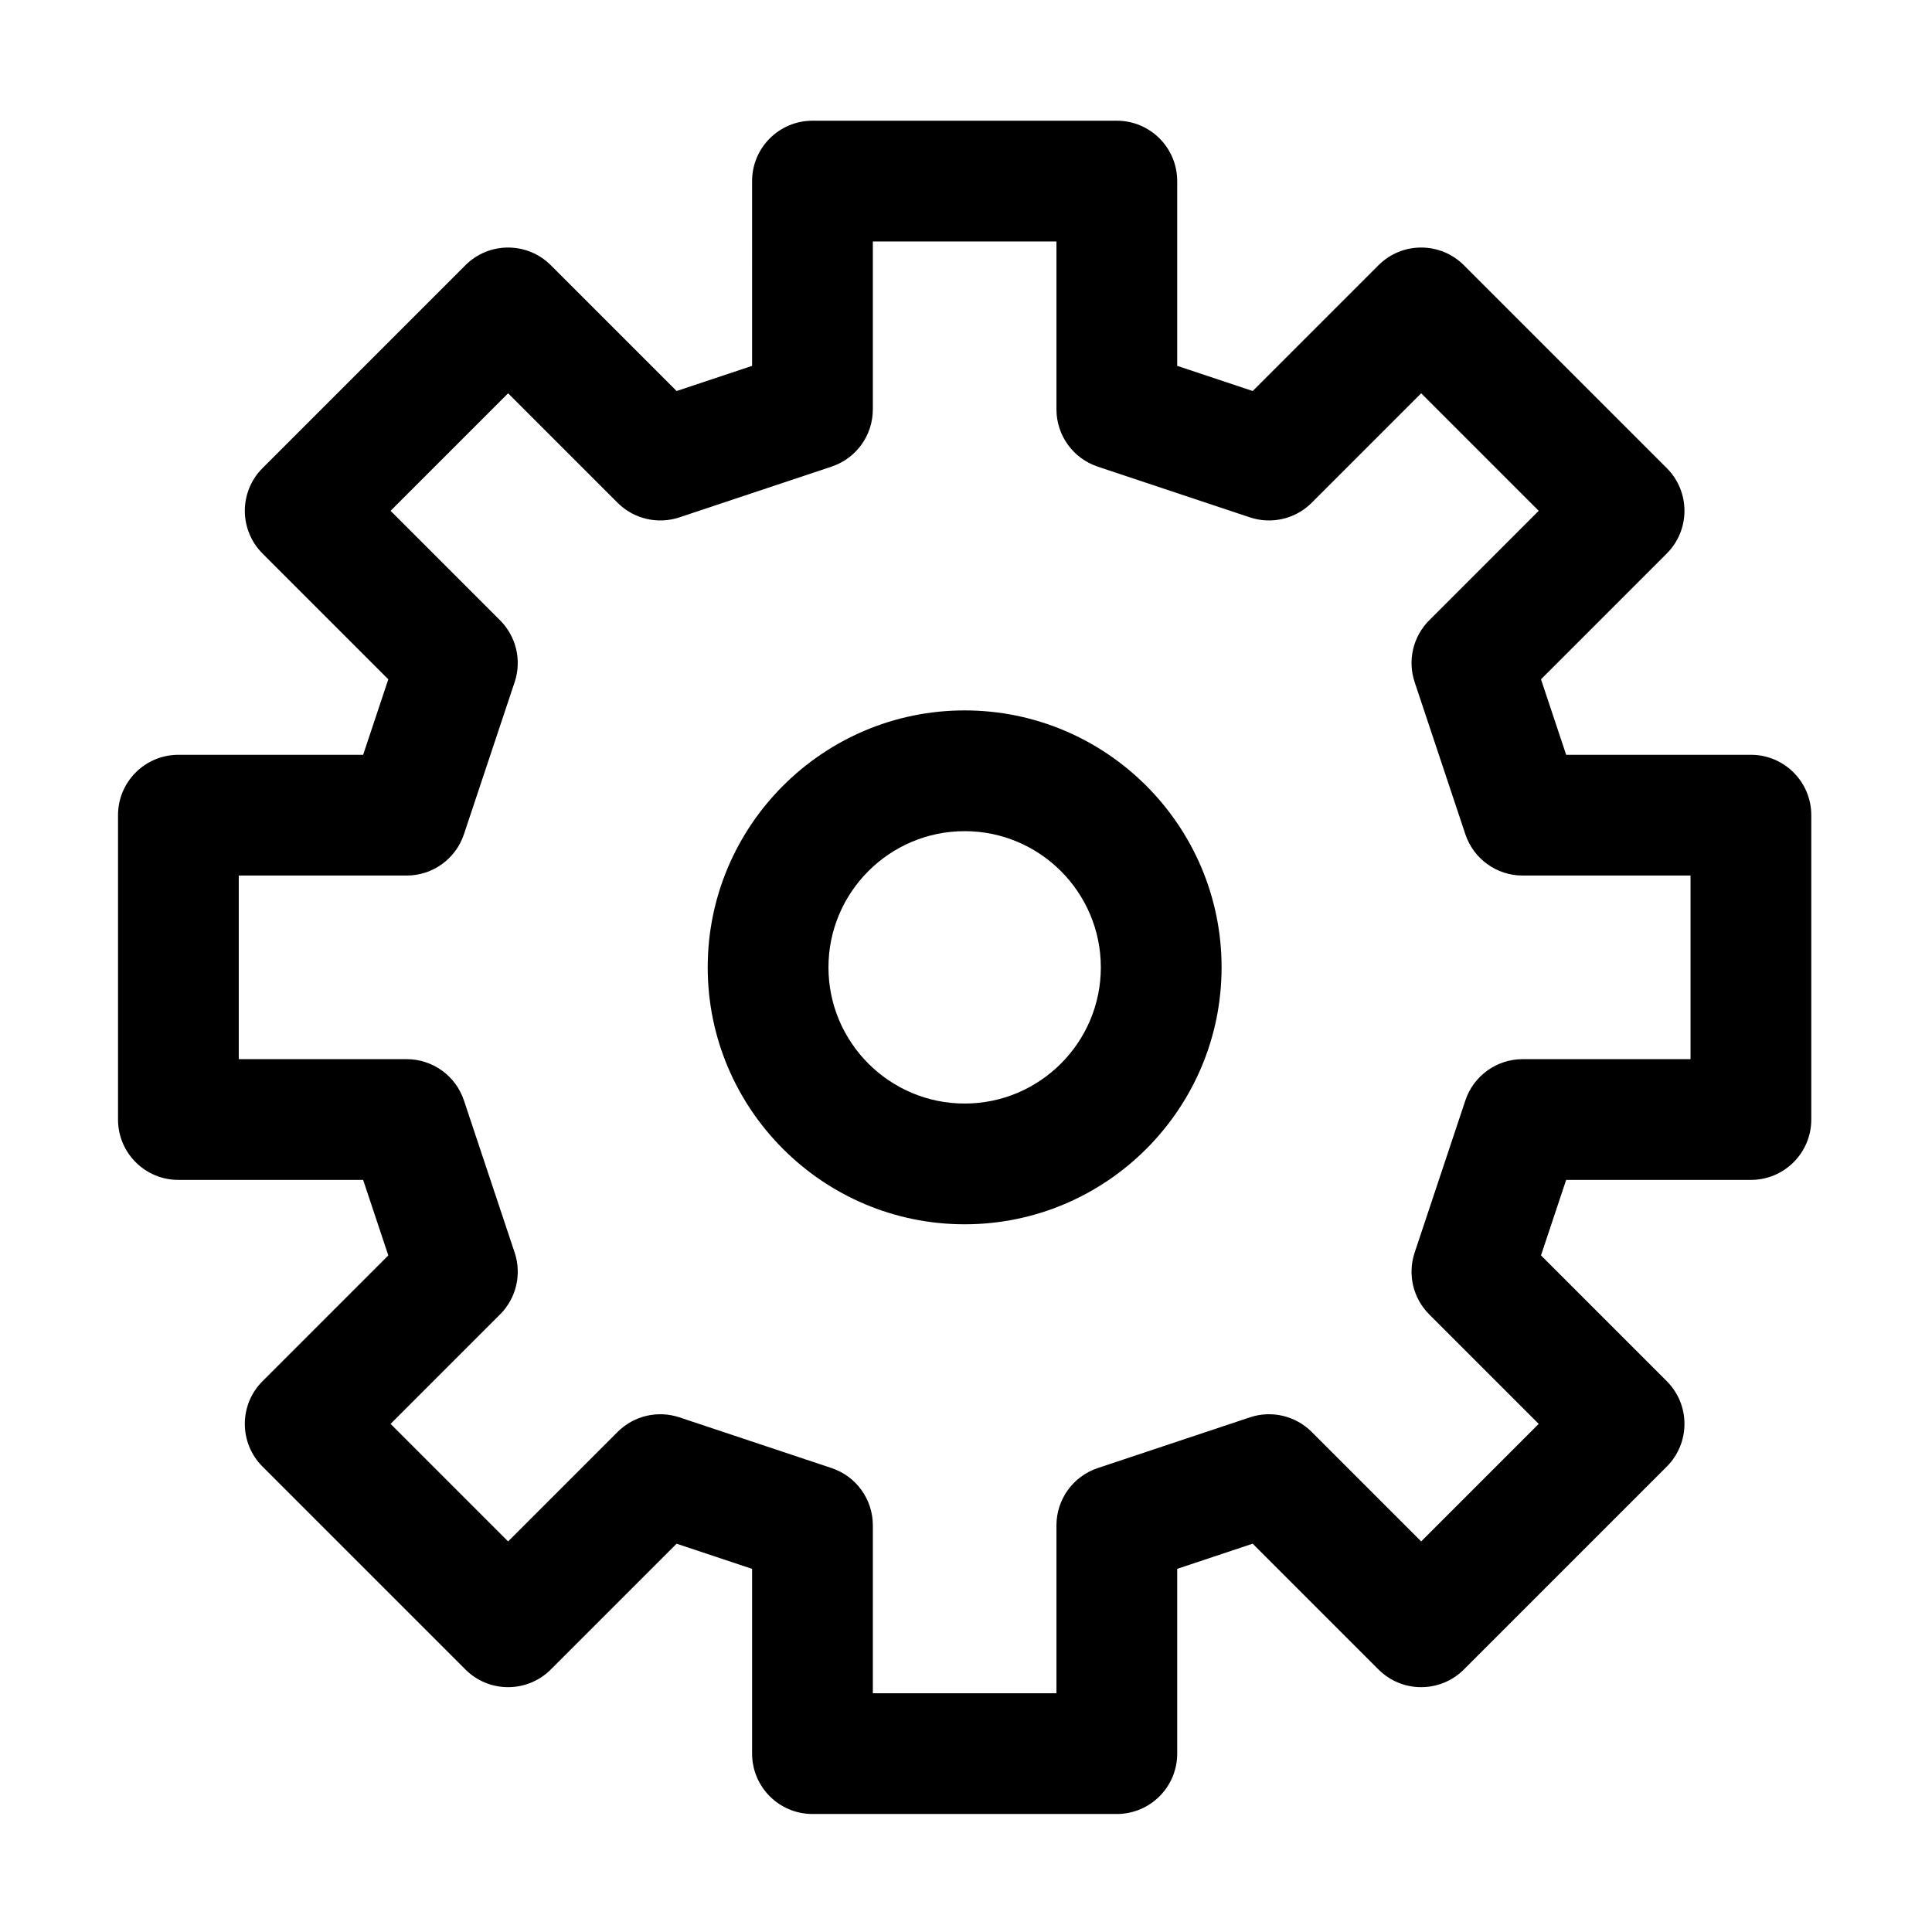 <?xml version="1.0" encoding="utf-8"?>
<!-- Generator: Adobe Illustrator 17.0.0, SVG Export Plug-In . SVG Version: 6.00 Build 0)  -->
<!DOCTYPE svg PUBLIC "-//W3C//DTD SVG 1.1//EN" "http://www.w3.org/Graphics/SVG/1.1/DTD/svg11.dtd">
<svg version="1.1" id="图层_1" xmlns="http://www.w3.org/2000/svg" xmlns:xlink="http://www.w3.org/1999/xlink" x="0px" y="0px"
	 width="1024px" height="1024px" viewBox="0 0 1024 1024" enable-background="new 0 0 1024 1024" xml:space="preserve">
<g>
	<path d="M591.941,961.45H430.625c-17.673,0-32-14.327-32-32v-97.923l-40.015-13.338l-66.674,66.674
		c-12.496,12.496-32.758,12.496-45.255,0L139.137,777.318c-12.497-12.496-12.497-32.758,0-45.255l66.674-66.673l-13.338-40.016
		H94.55c-17.673,0-32-14.327-32-32V432.059c0-17.673,14.327-32,32-32h97.923l13.338-40.015l-66.674-66.674
		c-6.001-6.001-9.373-14.141-9.373-22.627s3.372-16.626,9.373-22.627l107.544-107.544c12.497-12.497,32.759-12.497,45.255,0
		l66.674,66.674l40.015-13.339V95.984c0-17.673,14.327-32,32-32h161.316c17.673,0,32,14.327,32,32v97.922l40.015,13.339
		l66.673-66.674c12.498-12.497,32.758-12.497,45.256,0l107.544,107.544c12.496,12.497,12.496,32.758,0,45.255l-66.674,66.673
		l13.339,40.016h97.923c17.673,0,32,14.327,32,32v161.316c0,17.673-14.327,32-32,32h-97.923l-13.339,40.016l66.674,66.674
		c12.496,12.496,12.496,32.758,0,45.254L775.885,884.863c-12.498,12.496-32.758,12.496-45.256,0l-66.673-66.674l-40.015,13.338
		v97.923C623.941,947.123,609.614,961.45,591.941,961.45z M462.625,897.45h97.316v-88.987c0-13.773,8.813-26.002,21.881-30.357
		l80.657-26.886c11.499-3.833,24.177-0.84,32.747,7.729l58.03,58.031l62.289-62.289l-58.03-58.031
		c-8.57-8.57-11.563-21.247-7.729-32.746l26.886-80.658c4.355-13.067,16.584-21.881,30.357-21.881h88.987v-97.316h-88.987
		c-13.773,0-26.002-8.814-30.357-21.881l-26.886-80.658c-3.833-11.499-0.841-24.176,7.729-32.747l58.03-58.031l-62.289-62.289
		l-58.03,58.031c-8.572,8.571-21.252,11.562-32.747,7.73l-80.657-26.886c-13.067-4.356-21.881-16.584-21.881-30.358v-88.987h-97.316
		v88.987c0,13.774-8.813,26.002-21.88,30.358l-80.658,26.886c-11.498,3.833-24.176,0.841-32.747-7.73l-58.031-58.031l-62.289,62.289
		l58.031,58.031c8.57,8.571,11.563,21.248,7.73,32.747l-26.886,80.658c-4.355,13.067-16.584,21.881-30.358,21.881H126.55v97.316
		h88.987c13.774,0,26.002,8.813,30.358,21.881l26.886,80.658c3.833,11.499,0.84,24.176-7.73,32.746l-58.031,58.031l62.289,62.289
		l58.031-58.031c8.571-8.57,21.249-11.563,32.747-7.729l80.658,26.886c13.067,4.355,21.881,16.584,21.881,30.357V897.45z"/>
	<path d="M511.283,648.9c-75.092,0-136.183-61.092-136.183-136.183c0-75.092,61.091-136.184,136.183-136.184
		c75.091,0,136.183,61.092,136.183,136.184C647.466,587.809,586.374,648.9,511.283,648.9z M511.283,440.534
		c-39.802,0-72.183,32.381-72.183,72.184s32.381,72.183,72.183,72.183c39.802,0,72.183-32.381,72.183-72.183
		S551.085,440.534,511.283,440.534z"/>
</g>
</svg>
